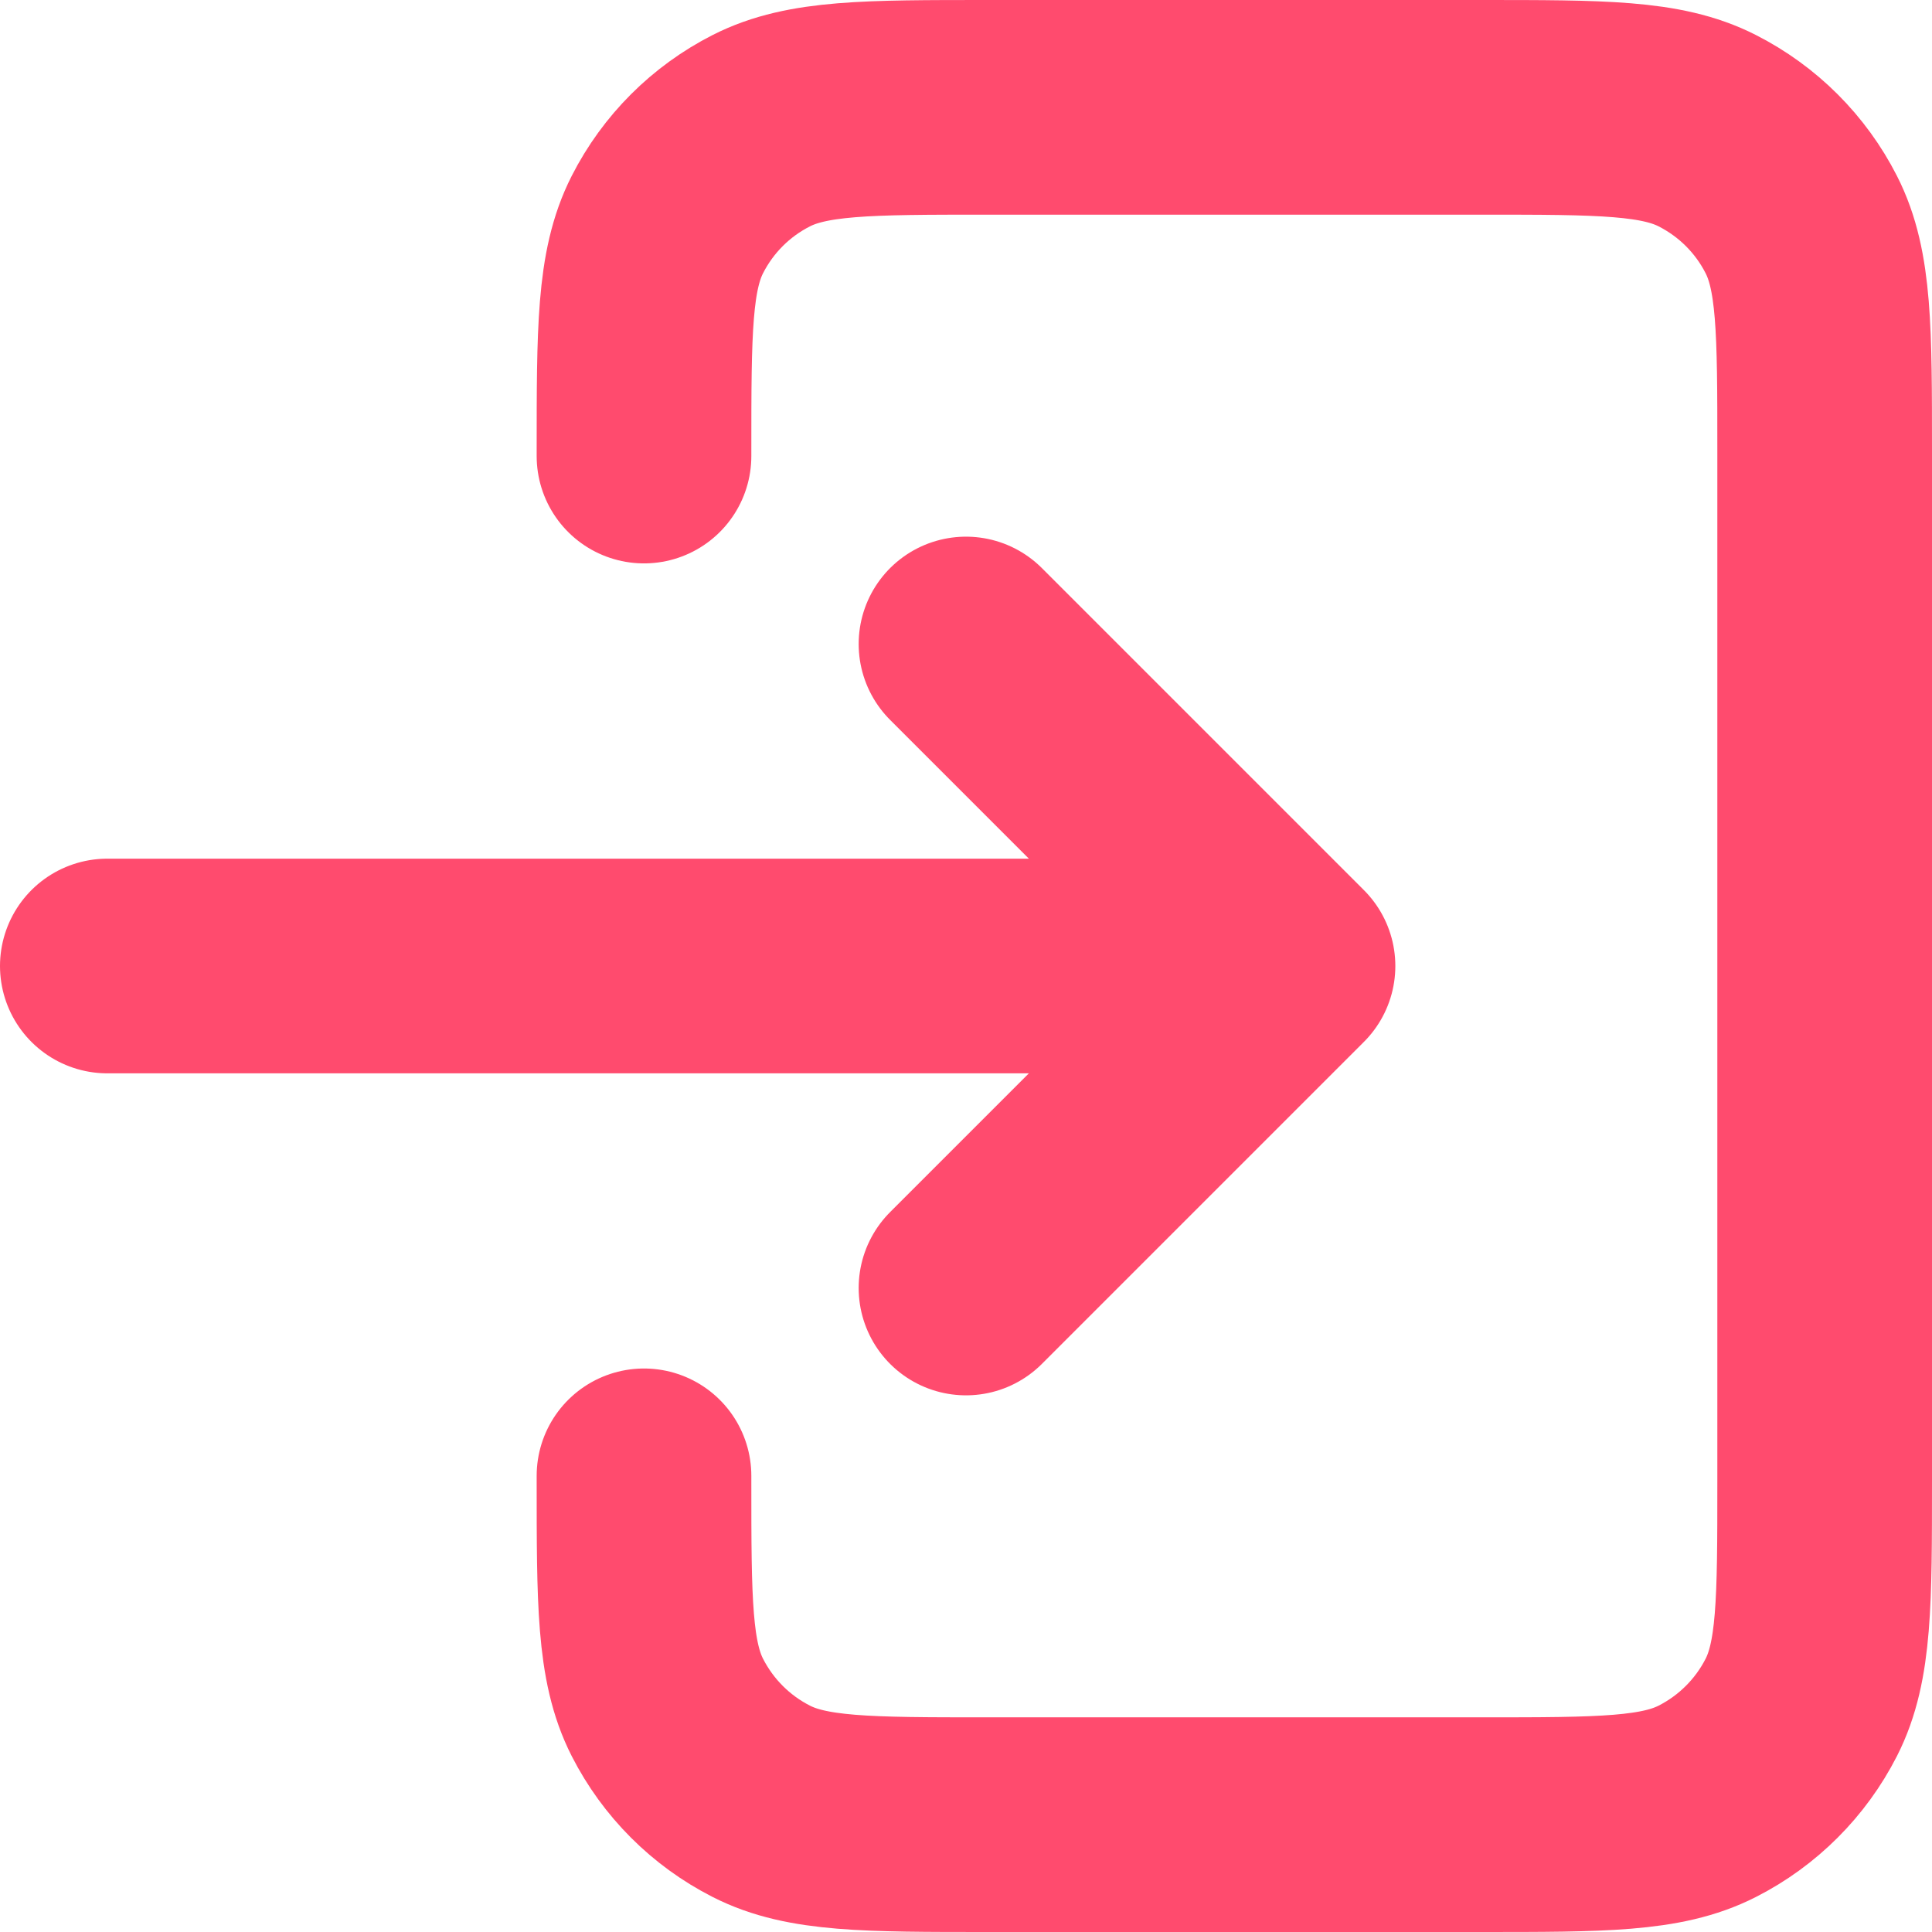 <svg width="18" height="18" viewBox="0 0 18 18" fill="none" xmlns="http://www.w3.org/2000/svg">
<path d="M9 12L12 9M12 9L9 6M12 9H1M6 4.249V4.2C6 3.08 6 2.52 6.218 2.092C6.41 1.715 6.715 1.41 7.092 1.218C7.52 1 8.08 1 9.2 1H13.8C14.92 1 15.48 1 15.907 1.218C16.284 1.41 16.59 1.715 16.782 2.092C17 2.519 17 3.079 17 4.197V13.804C17 14.921 17 15.48 16.782 15.908C16.59 16.284 16.284 16.59 15.907 16.782C15.48 17 14.921 17 13.803 17H9.197C8.079 17 7.519 17 7.092 16.782C6.715 16.59 6.41 16.284 6.218 15.908C6 15.48 6 14.92 6 13.8V13.75" stroke="#FF4B6E" stroke-width="2" stroke-linecap="round" stroke-linejoin="round"/>
</svg>

